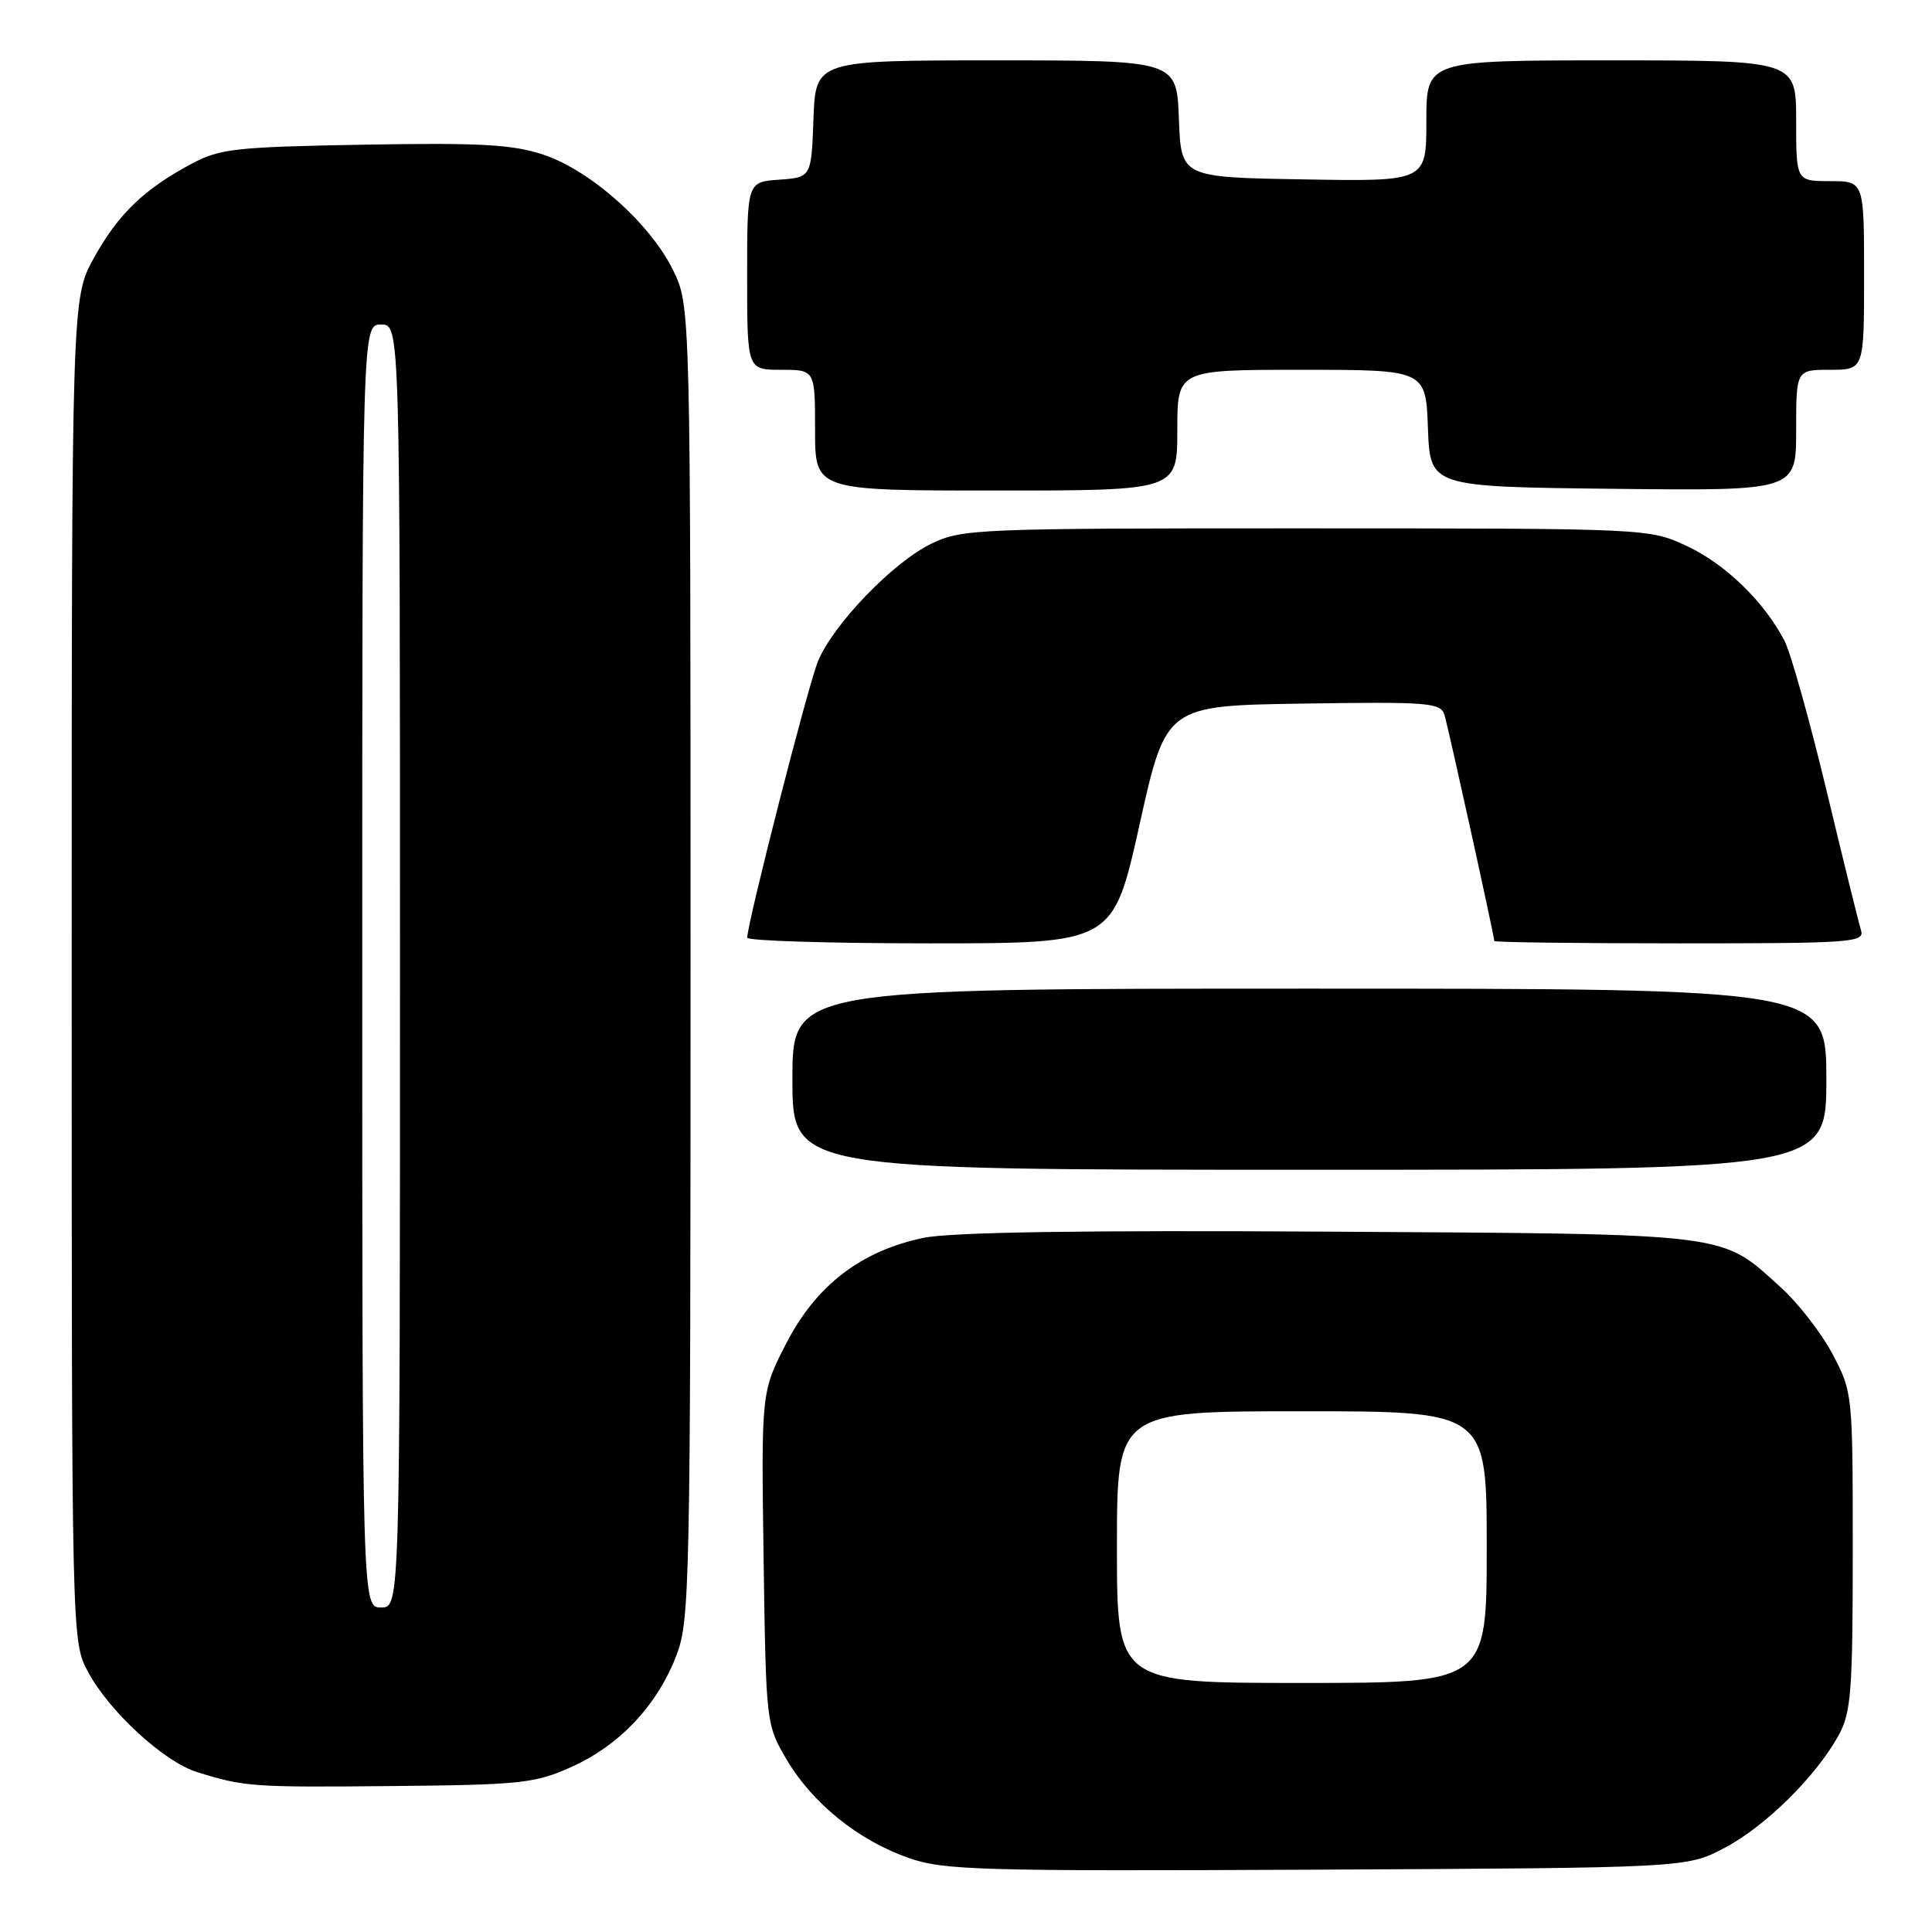 <?xml version="1.0" encoding="UTF-8" standalone="no"?>
<!DOCTYPE svg PUBLIC "-//W3C//DTD SVG 1.1//EN" "http://www.w3.org/Graphics/SVG/1.1/DTD/svg11.dtd" >
<svg xmlns="http://www.w3.org/2000/svg" xmlns:xlink="http://www.w3.org/1999/xlink" version="1.1" viewBox="0 0 256 256">
 <g >
 <path fill="currentColor"
d=" M 228.54 244.84 C 233.96 241.98 240.70 235.31 243.67 229.86 C 245.28 226.90 245.50 223.98 245.50 205.50 C 245.50 184.67 245.48 184.46 242.83 179.44 C 241.36 176.65 238.27 172.67 235.97 170.59 C 227.87 163.27 229.99 163.53 176.13 163.20 C 143.34 163.00 126.02 163.27 122.39 164.02 C 114.10 165.74 108.16 170.30 104.20 177.97 C 100.87 184.43 100.87 184.43 101.18 206.47 C 101.50 228.42 101.51 228.52 104.24 233.16 C 107.64 238.94 113.74 243.86 120.40 246.19 C 125.06 247.82 129.72 247.95 174.50 247.74 C 223.50 247.50 223.50 247.50 228.54 244.84 Z  M 75.74 234.12 C 82.10 231.26 87.07 225.98 89.61 219.40 C 91.41 214.73 91.50 210.44 91.50 127.50 C 91.50 40.50 91.50 40.50 89.17 35.77 C 86.12 29.58 78.24 22.57 71.98 20.49 C 67.91 19.14 63.65 18.90 48.26 19.17 C 31.20 19.47 29.13 19.70 25.38 21.70 C 19.06 25.09 15.68 28.34 12.45 34.17 C 9.50 39.50 9.50 39.50 9.50 128.50 C 9.50 217.50 9.50 217.50 11.67 221.54 C 14.46 226.76 21.72 233.44 26.08 234.80 C 32.38 236.77 33.43 236.84 52.00 236.66 C 69.08 236.50 70.90 236.30 75.74 234.12 Z  M 242.00 143.00 C 242.00 131.00 242.00 131.00 173.50 131.00 C 105.00 131.00 105.00 131.00 105.00 143.00 C 105.00 155.00 105.00 155.00 173.50 155.00 C 242.00 155.00 242.00 155.00 242.00 143.00 Z  M 151.00 109.25 C 154.50 93.50 154.50 93.50 172.68 93.23 C 189.34 92.98 190.90 93.10 191.40 94.73 C 191.91 96.40 198.00 124.04 198.00 124.69 C 198.00 124.86 209.06 125.00 222.57 125.00 C 245.51 125.00 247.10 124.88 246.59 123.25 C 246.29 122.29 244.22 113.92 242.00 104.65 C 239.77 95.39 237.28 86.50 236.46 84.92 C 233.78 79.74 228.62 74.73 223.51 72.35 C 218.50 70.02 218.50 70.02 173.07 70.01 C 129.35 70.00 127.47 70.08 123.41 72.04 C 118.35 74.49 110.45 82.67 108.40 87.59 C 107.11 90.66 99.05 122.17 99.01 124.25 C 99.01 124.66 109.91 125.00 123.25 125.00 C 147.50 125.00 147.50 125.00 151.00 109.25 Z  M 156.00 57.00 C 156.00 49.00 156.00 49.00 172.46 49.00 C 188.92 49.00 188.92 49.00 189.21 56.75 C 189.50 64.50 189.50 64.50 213.75 64.77 C 238.00 65.04 238.00 65.04 238.00 57.02 C 238.00 49.00 238.00 49.00 242.50 49.00 C 247.00 49.00 247.00 49.00 247.00 36.50 C 247.00 24.00 247.00 24.00 242.50 24.00 C 238.00 24.00 238.00 24.00 238.00 16.00 C 238.00 8.00 238.00 8.00 213.50 8.00 C 189.00 8.00 189.00 8.00 189.00 16.02 C 189.00 24.05 189.00 24.05 172.75 23.77 C 156.50 23.50 156.50 23.50 156.21 15.75 C 155.92 8.00 155.92 8.00 132.00 8.00 C 108.08 8.00 108.08 8.00 107.79 15.75 C 107.50 23.50 107.50 23.50 103.25 23.81 C 99.00 24.11 99.00 24.11 99.00 36.56 C 99.00 49.00 99.00 49.00 103.50 49.00 C 108.00 49.00 108.00 49.00 108.00 57.00 C 108.00 65.00 108.00 65.00 132.00 65.00 C 156.00 65.00 156.00 65.00 156.00 57.00 Z  M 148.00 205.00 C 148.00 187.00 148.00 187.00 172.50 187.00 C 197.00 187.00 197.00 187.00 197.00 205.00 C 197.00 223.00 197.00 223.00 172.50 223.00 C 148.00 223.00 148.00 223.00 148.00 205.00 Z  M 48.00 128.00 C 48.00 43.00 48.00 43.00 50.50 43.00 C 53.00 43.00 53.00 43.00 53.00 128.00 C 53.00 213.00 53.00 213.00 50.50 213.00 C 48.00 213.00 48.00 213.00 48.00 128.00 Z "/>
</g>
</svg>
